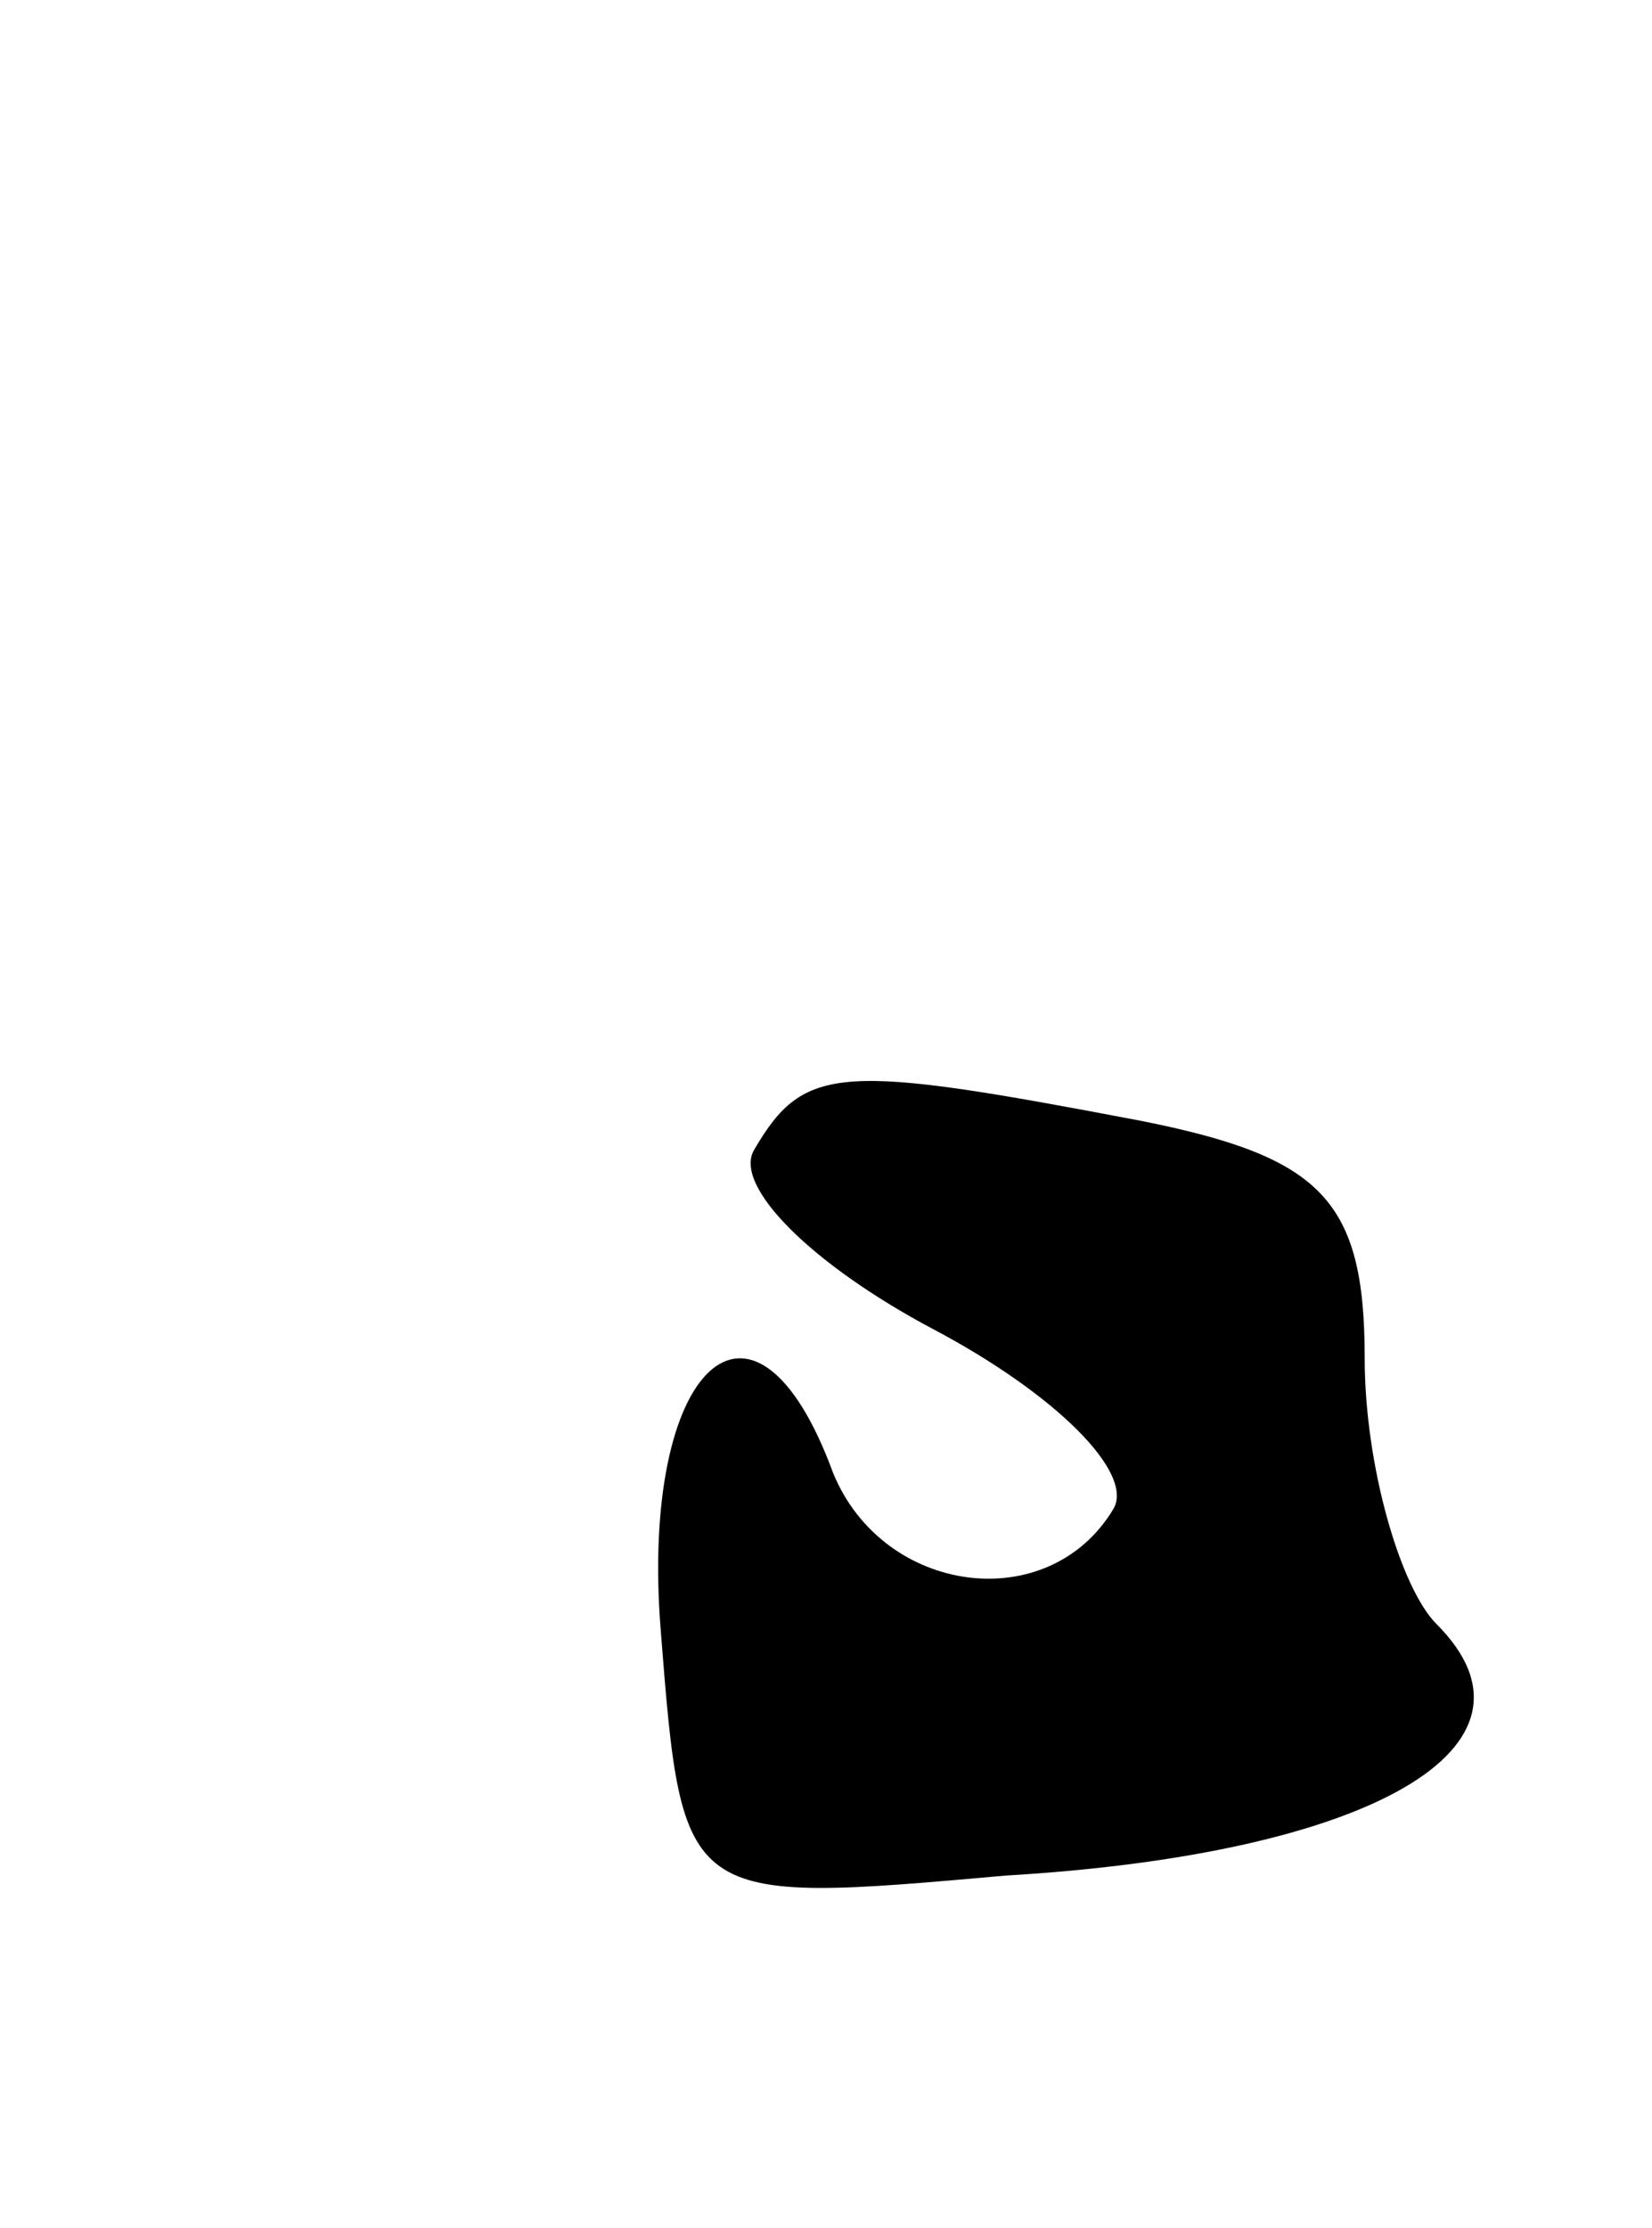 <svg version="1.0" xmlns="http://www.w3.org/2000/svg"
 width="23pt" height="31pt" viewBox="0 0 23 31"
 preserveAspectRatio="xMidYMid meet">
<g transform="translate(0,31) scale(0.1,-0.1)"
fill="#000000" stroke="none">
<path d="M105 150 c-3 -5 8 -16 25 -25 17 -9 28 -20 25 -25 -9 -15 -32 -12
-39 5 -11 30 -27 15 -24 -22 3 -38 3 -38 48 -34 51 3 77 18 60 35 -5 5 -10 22
-10 37 0 22 -6 28 -31 33 -42 8 -47 8 -54 -4z"/>
</g>
</svg>
